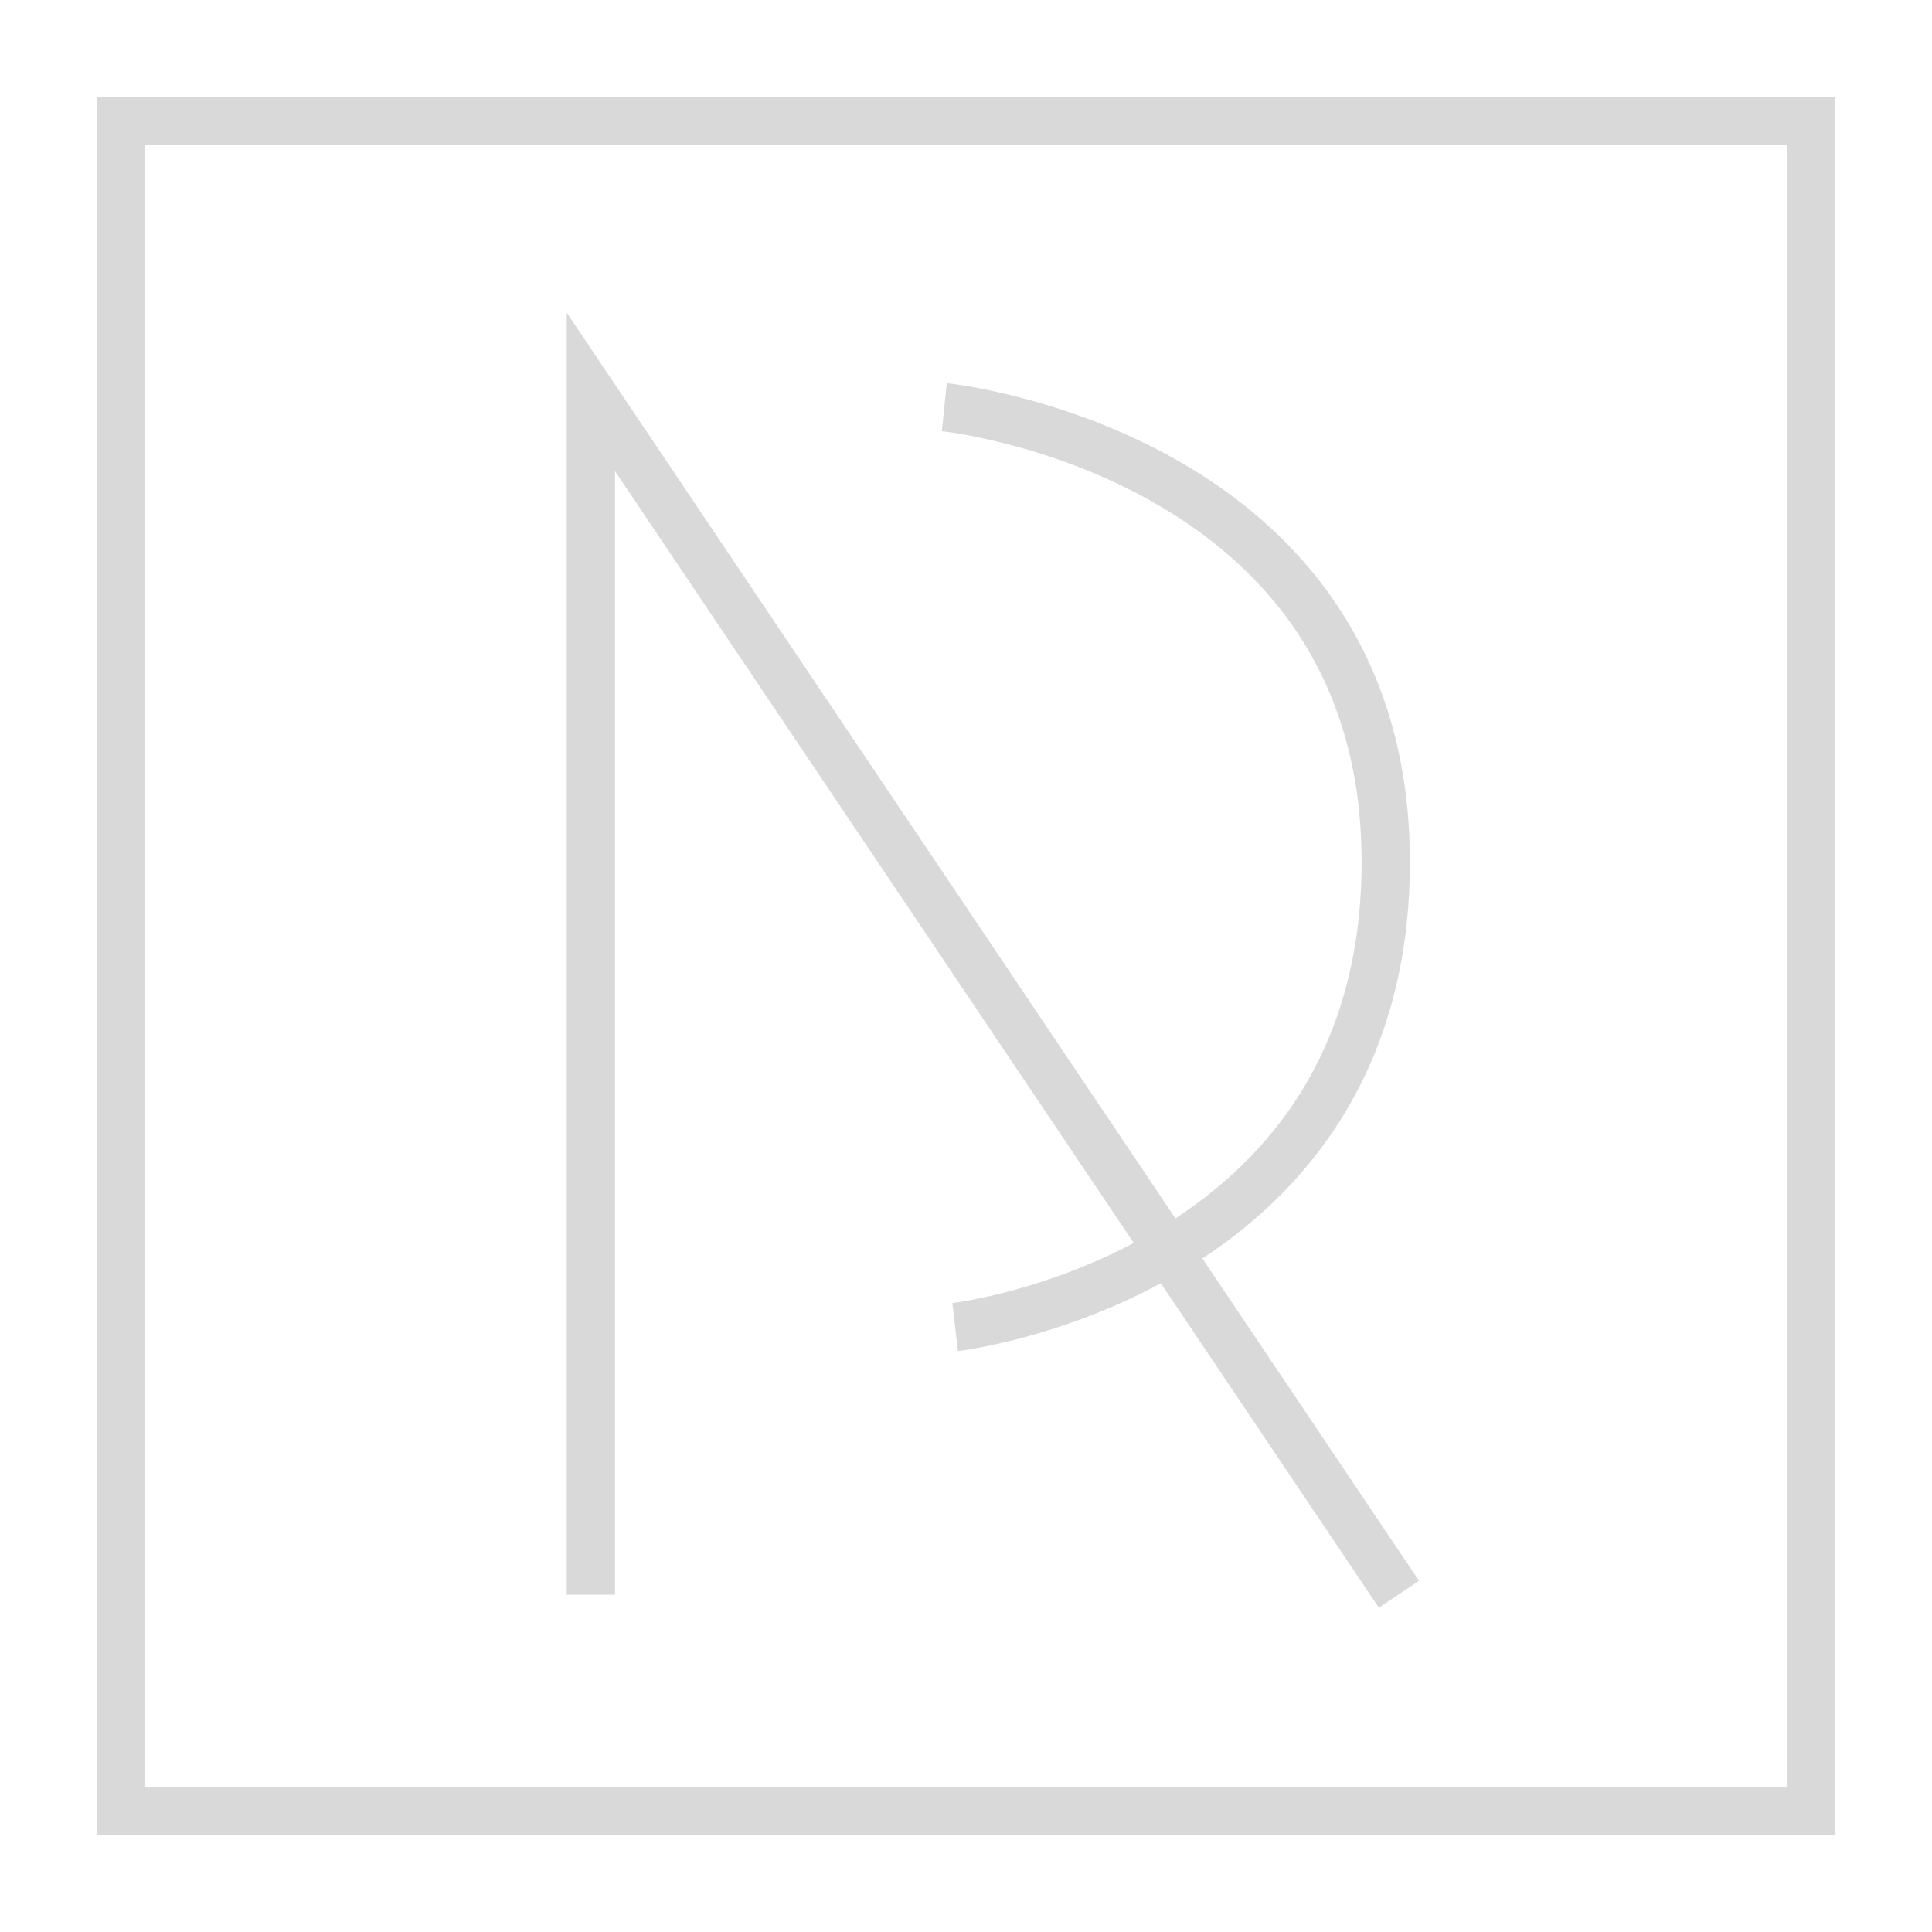 <svg width="80" height="80" viewBox="0 0 80 80" fill="none" xmlns="http://www.w3.org/2000/svg">
<g filter="url(#filter0_d_23_89)">
<path d="M75 1H5V71H75V1Z" stroke="#D9D9D9" stroke-width="2" stroke-miterlimit="22.926"/>
<path d="M24.468 62.032V12.23L57.927 62.014" stroke="#D9D9D9" stroke-width="2" stroke-miterlimit="22.926"/>
<path d="M39.102 12.86C39.102 12.86 57.469 14.759 57.381 31.817C57.293 48.876 39.551 50.952 39.551 50.952" stroke="#D9D9D9" stroke-width="2" stroke-miterlimit="22.926"/>
</g>
<defs>
<filter id="filter0_d_23_89" x="0" y="0" width="80" height="80" filterUnits="userSpaceOnUse" color-interpolation-filters="sRGB">
<feFlood flood-opacity="0" result="BackgroundImageFix"/>
<feColorMatrix in="SourceAlpha" type="matrix" values="0 0 0 0 0 0 0 0 0 0 0 0 0 0 0 0 0 0 127 0" result="hardAlpha"/>
<feOffset dy="4"/>
<feGaussianBlur stdDeviation="2"/>
<feComposite in2="hardAlpha" operator="out"/>
<feColorMatrix type="matrix" values="0 0 0 0 0 0 0 0 0 0 0 0 0 0 0 0 0 0 0.25 0"/>
<feBlend mode="normal" in2="BackgroundImageFix" result="effect1_dropShadow_23_89"/>
<feBlend mode="normal" in="SourceGraphic" in2="effect1_dropShadow_23_89" result="shape"/>
</filter>
</defs>
</svg>
